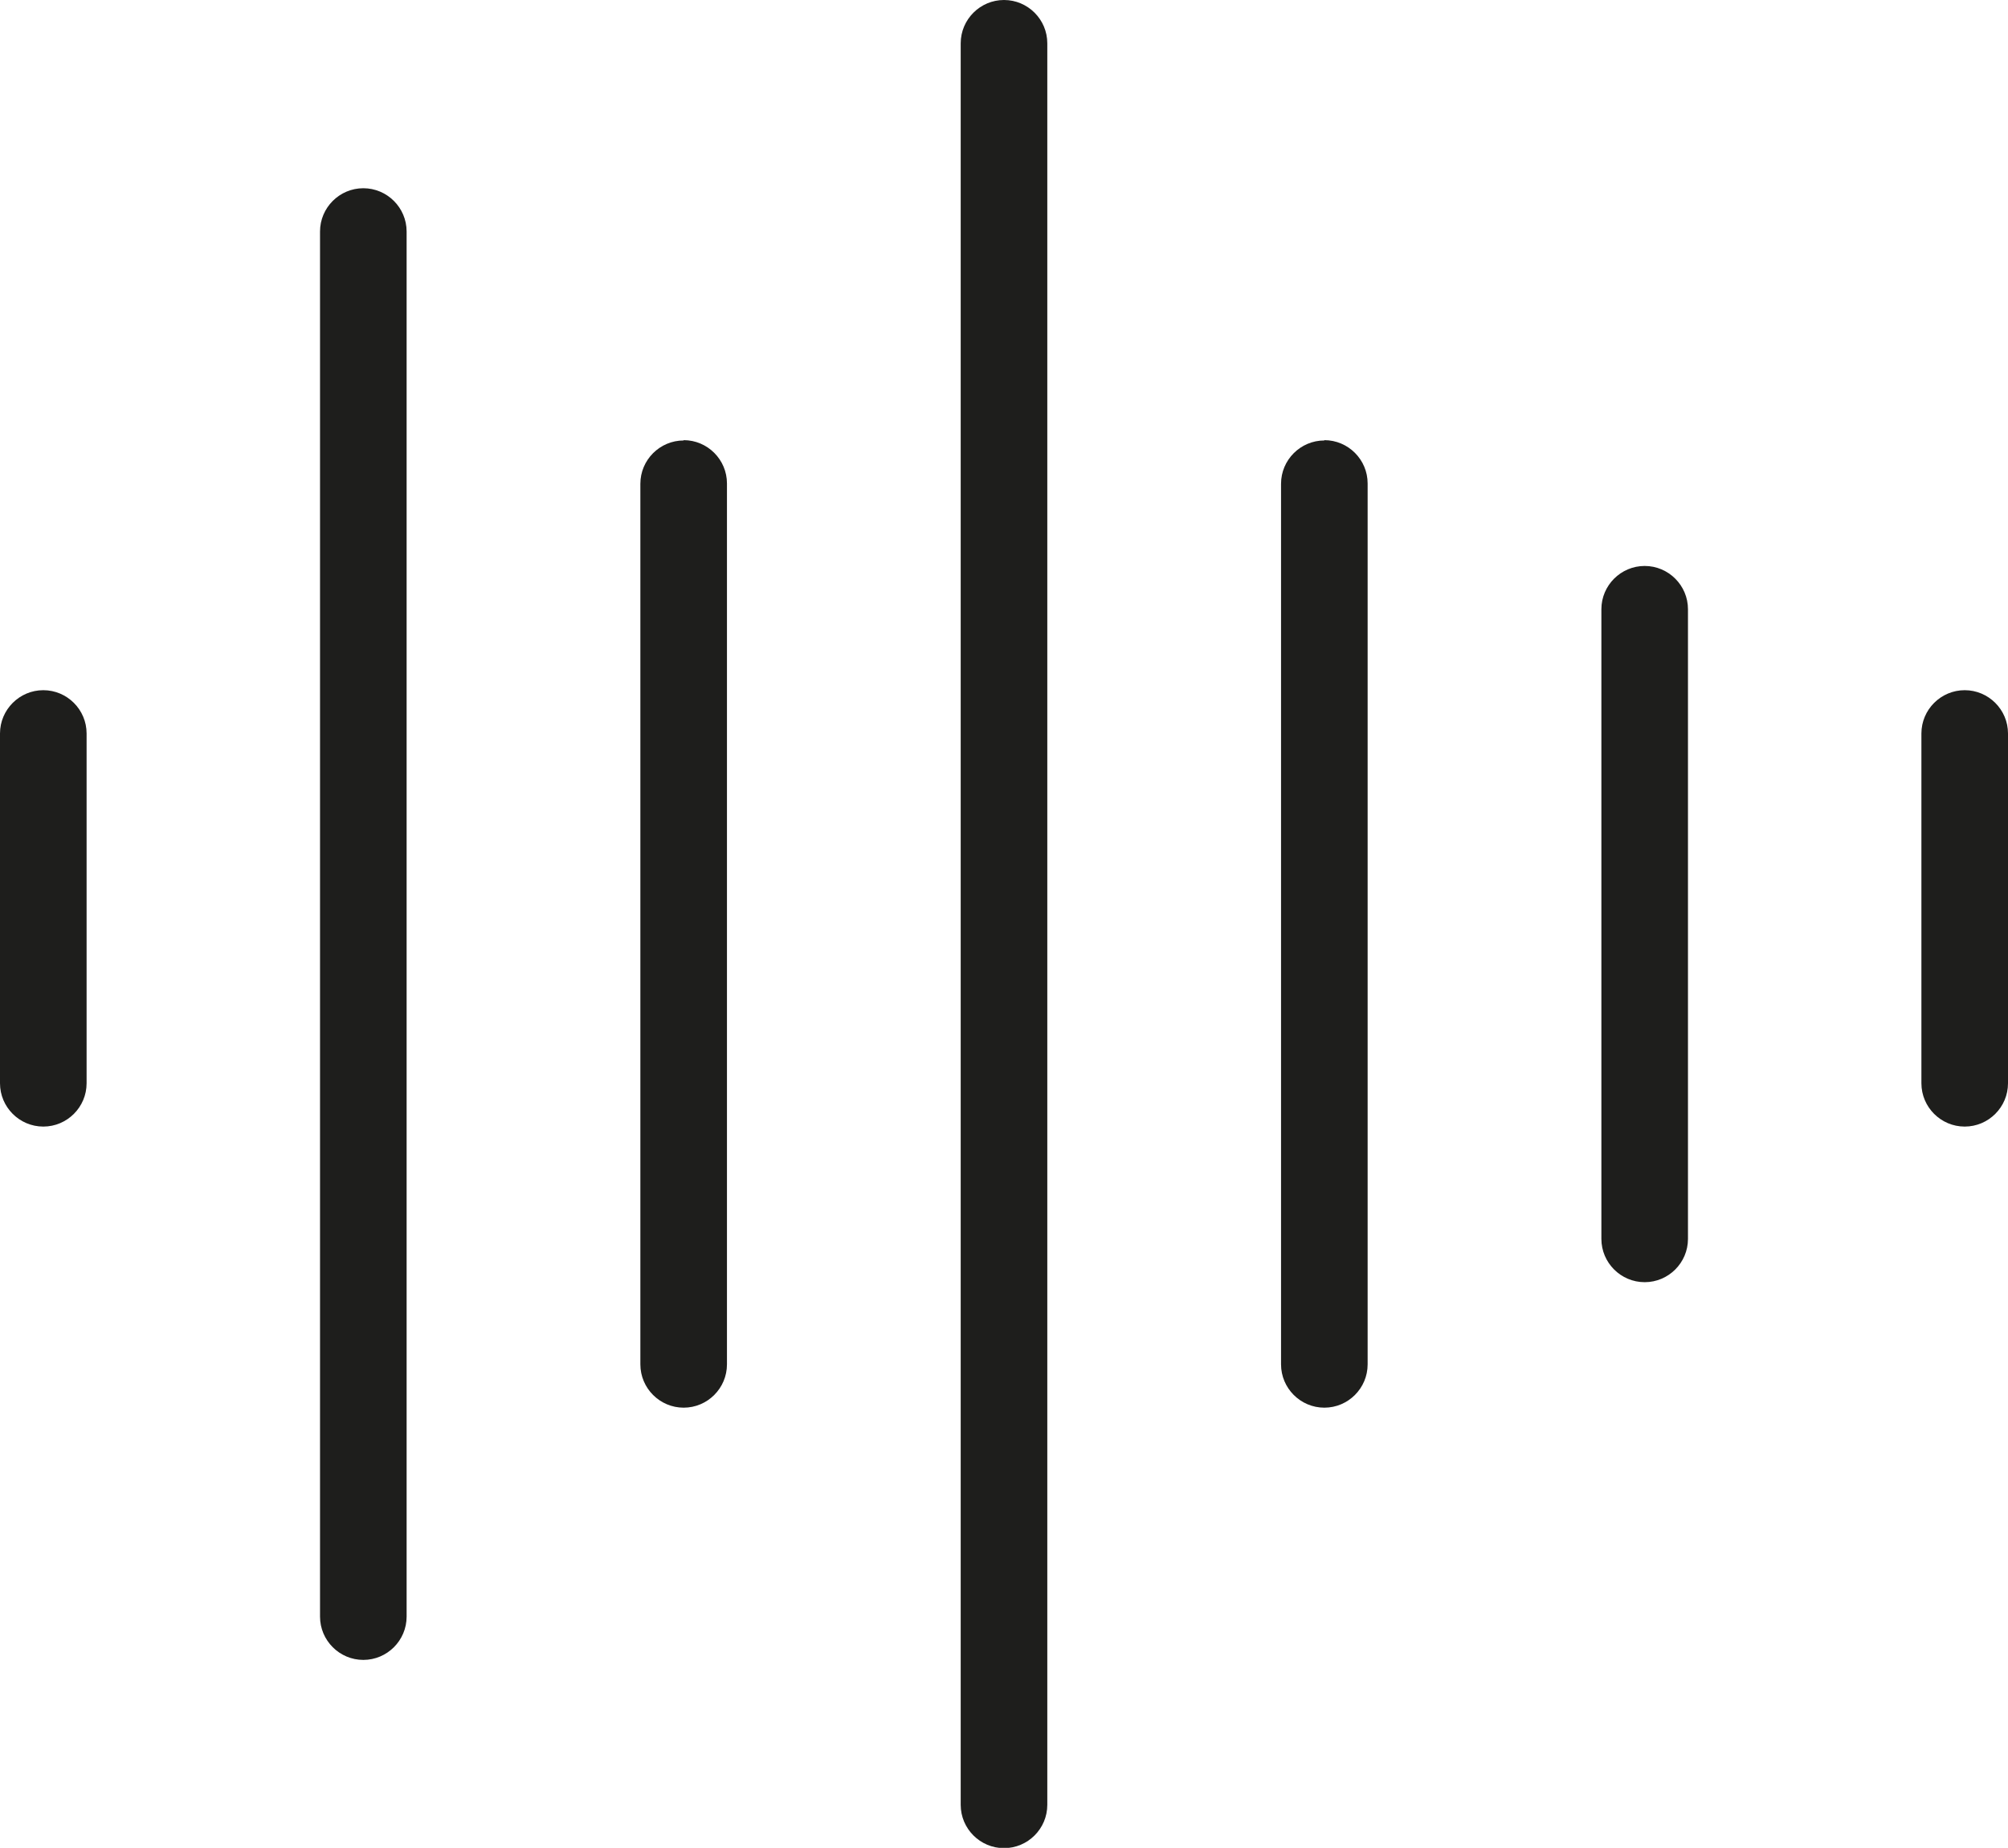 <?xml version="1.0" encoding="UTF-8"?>
<svg id="Ebene_2" xmlns="http://www.w3.org/2000/svg" viewBox="0 0 64 58.9">
  <defs>
    <style>
      .cls-1 {
        fill: #1e1e1c;
      }
    </style>
  </defs>
  <g id="_x33_219">
    <path class="cls-1" d="M12.96,7.38v44.15c0,.76-.62,1.38-1.38,1.38s-1.38-.62-1.38-1.38V7.38c0-.76.62-1.38,1.38-1.38s1.38.62,1.38,1.38ZM32,0c-.76,0-1.38.62-1.38,1.38v56.15c0,.76.62,1.38,1.38,1.38s1.38-.62,1.38-1.38V1.38c0-.76-.62-1.38-1.38-1.38ZM62.62,22c-.76,0-1.38.62-1.38,1.38v11.15c0,.76.62,1.38,1.38,1.38s1.38-.62,1.38-1.38v-11.15c0-.76-.62-1.38-1.38-1.38ZM1.38,22c-.76,0-1.38.62-1.38,1.38v11.15c0,.76.62,1.38,1.38,1.38s1.38-.62,1.38-1.38v-11.15c0-.76-.62-1.38-1.38-1.38ZM52.42,18.04c-.76,0-1.38.62-1.38,1.38v20.07c0,.76.62,1.38,1.38,1.38s1.38-.62,1.38-1.38v-20.07c0-.76-.62-1.38-1.38-1.38ZM21.79,14.04c-.76,0-1.38.62-1.38,1.38v28.07c0,.76.62,1.38,1.38,1.38s1.38-.62,1.38-1.38V15.41c0-.76-.62-1.38-1.38-1.38ZM42.21,14.04c-.76,0-1.38.62-1.38,1.38v28.07c0,.76.62,1.38,1.38,1.38s1.38-.62,1.38-1.38V15.41c0-.76-.62-1.38-1.38-1.38Z"/>
  </g>
</svg>